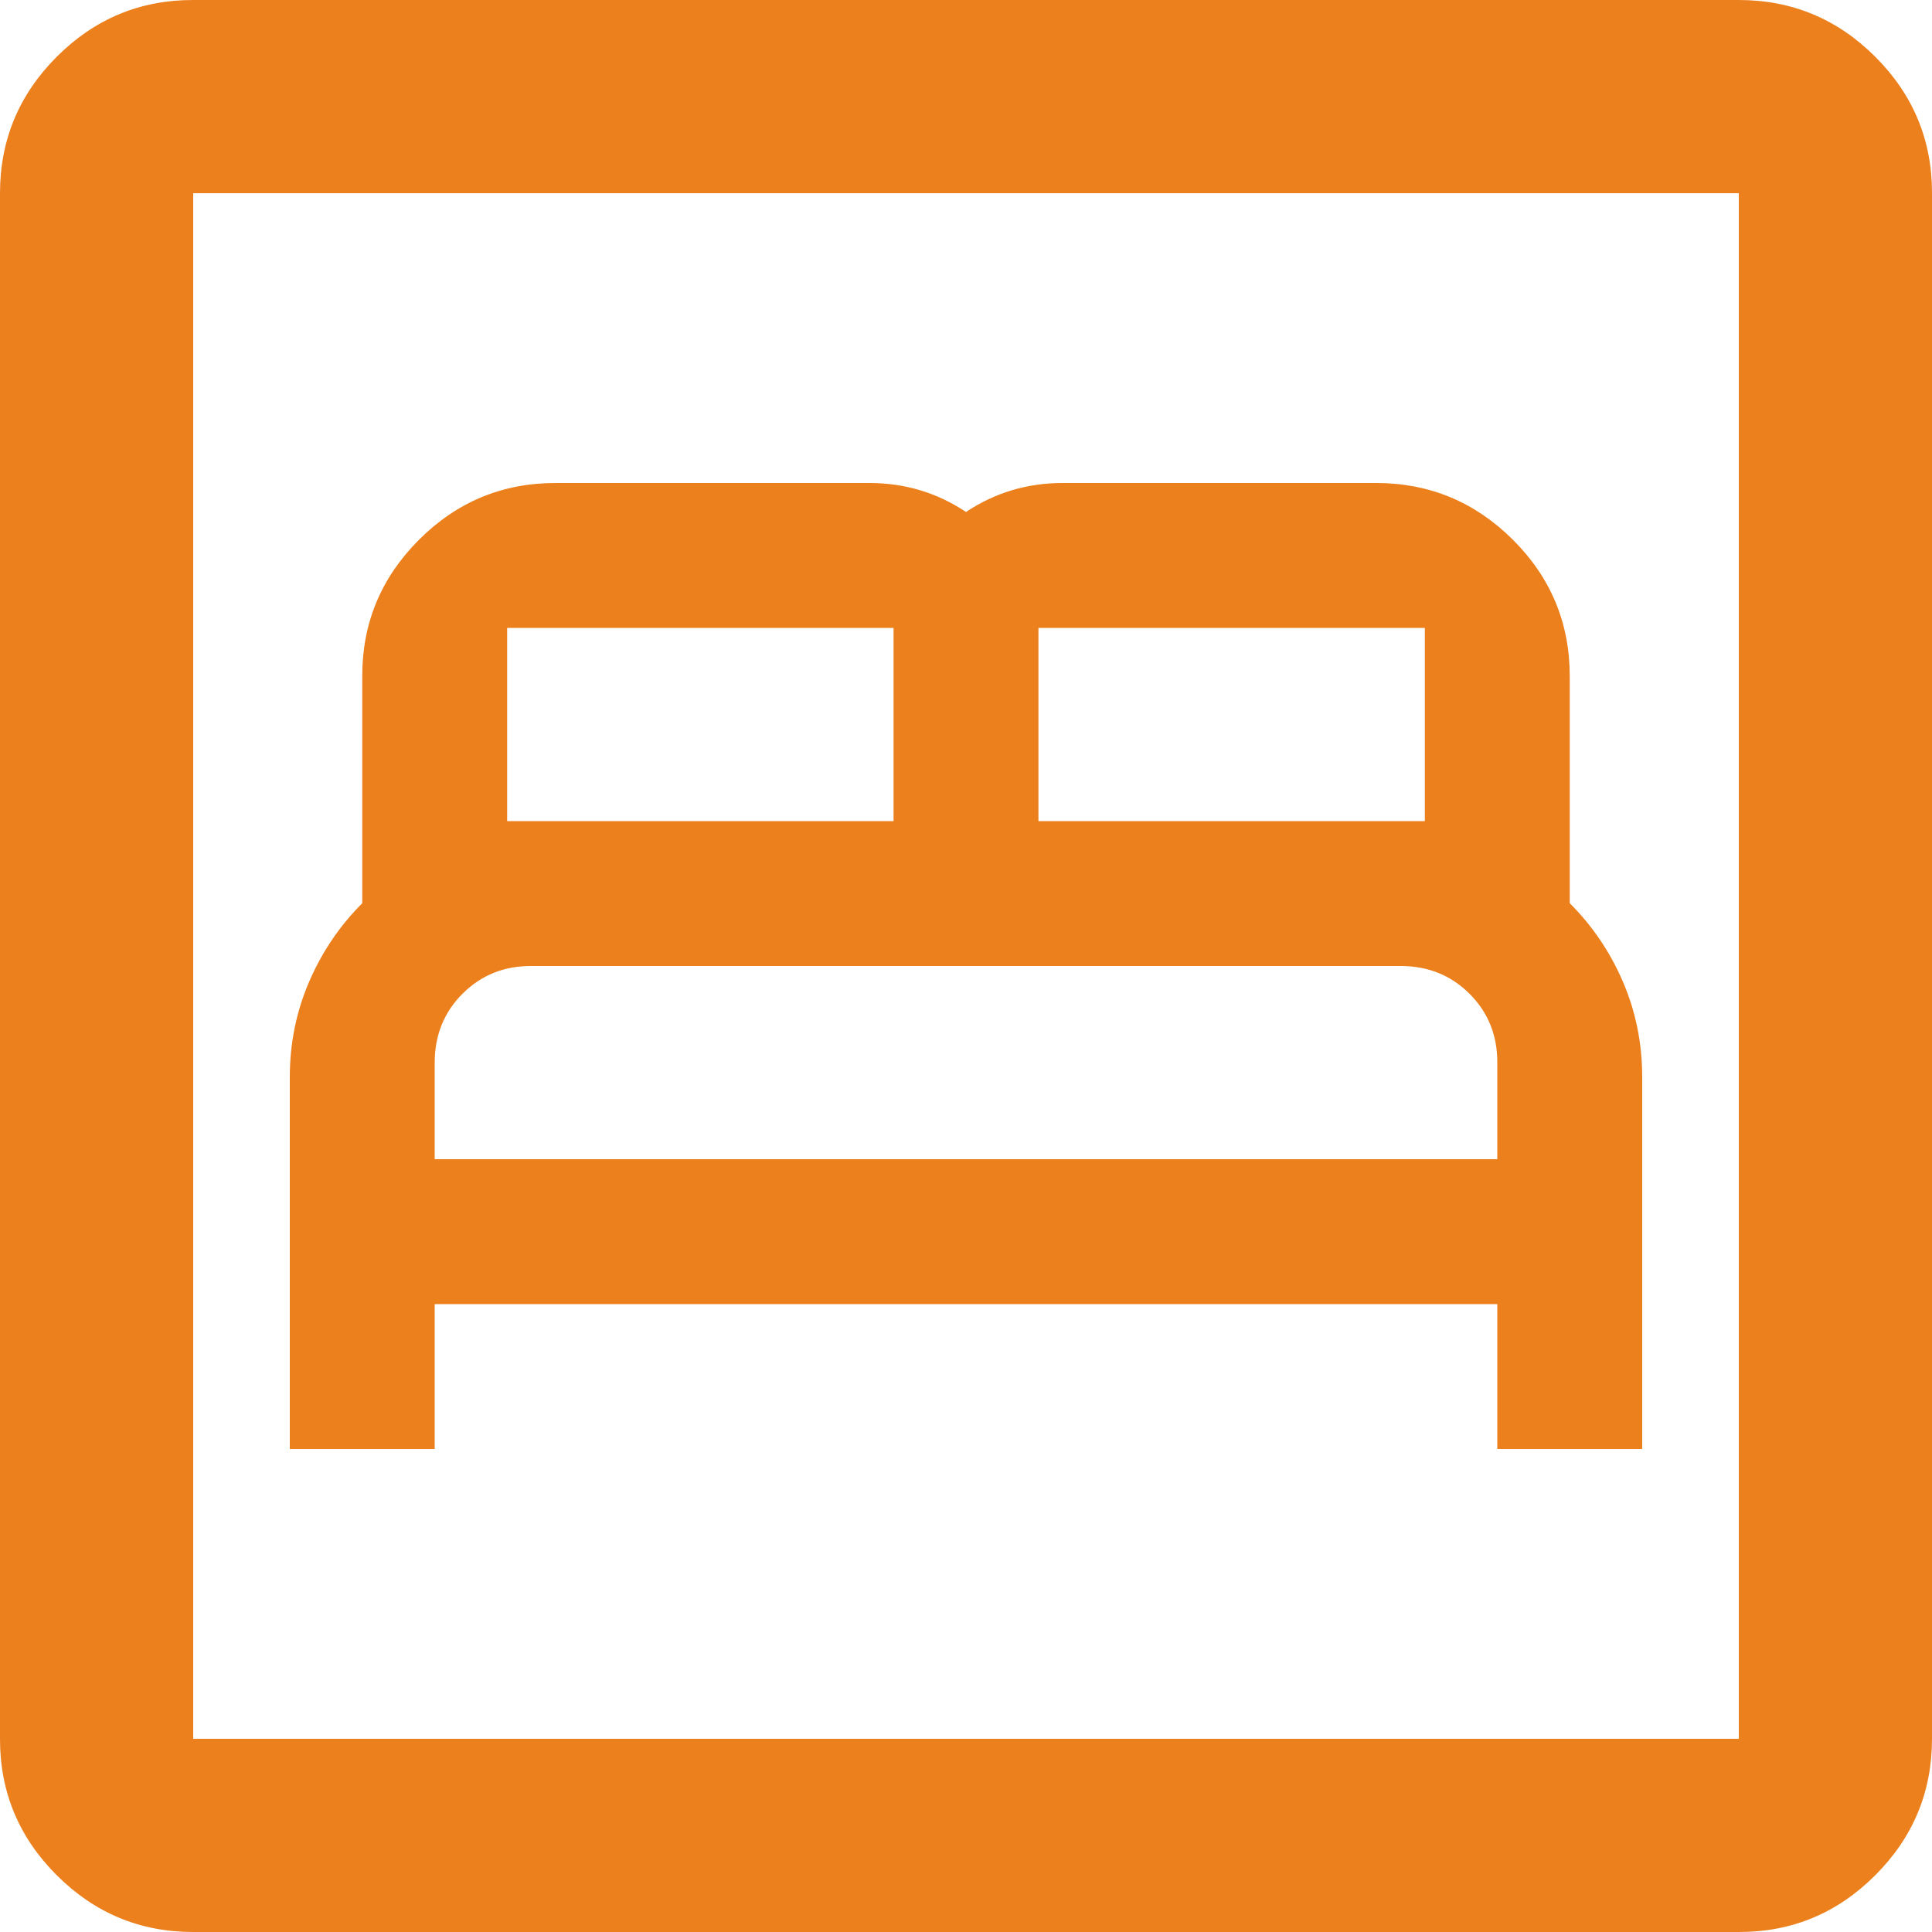 <svg width="20" height="20" viewBox="0 0 20 20" fill="none" xmlns="http://www.w3.org/2000/svg">
<path d="M3 15H4.5V13.5H15.5V15H17V11.15C17 10.8 16.933 10.471 16.8 10.162C16.667 9.853 16.483 9.583 16.25 9.35V7C16.25 6.45 16.054 5.979 15.662 5.588C15.27 5.197 14.799 5.001 14.25 5H11C10.817 5 10.642 5.025 10.475 5.075C10.308 5.125 10.15 5.2 10 5.3C9.85 5.2 9.692 5.125 9.525 5.075C9.358 5.025 9.183 5 9 5H5.75C5.2 5 4.729 5.196 4.337 5.588C3.945 5.98 3.749 6.451 3.75 7V9.35C3.517 9.583 3.333 9.854 3.2 10.163C3.067 10.472 3 10.801 3 11.15V15ZM4.5 12V11C4.5 10.717 4.596 10.479 4.788 10.287C4.98 10.095 5.217 9.999 5.5 10H14.5C14.783 10 15.021 10.096 15.213 10.288C15.405 10.48 15.501 10.717 15.5 11V12H4.5ZM5.25 8.5V6.5H9.25V8.5H5.25ZM10.75 8.5V6.5H14.75V8.5H10.75ZM2 20C1.45 20 0.979 19.804 0.587 19.412C0.195 19.02 -0.001 18.549 1.69779e-06 18V2C1.69779e-06 1.45 0.196 0.979 0.588 0.587C0.98 0.195 1.451 -0.001 2 1.69779e-06H18C18.55 1.69779e-06 19.021 0.196 19.413 0.588C19.805 0.98 20.001 1.451 20 2V18C20 18.55 19.804 19.021 19.412 19.413C19.02 19.805 18.549 20.001 18 20H2ZM2 18H18V2H2V18Z" fill="#EC801D"/>
</svg>
